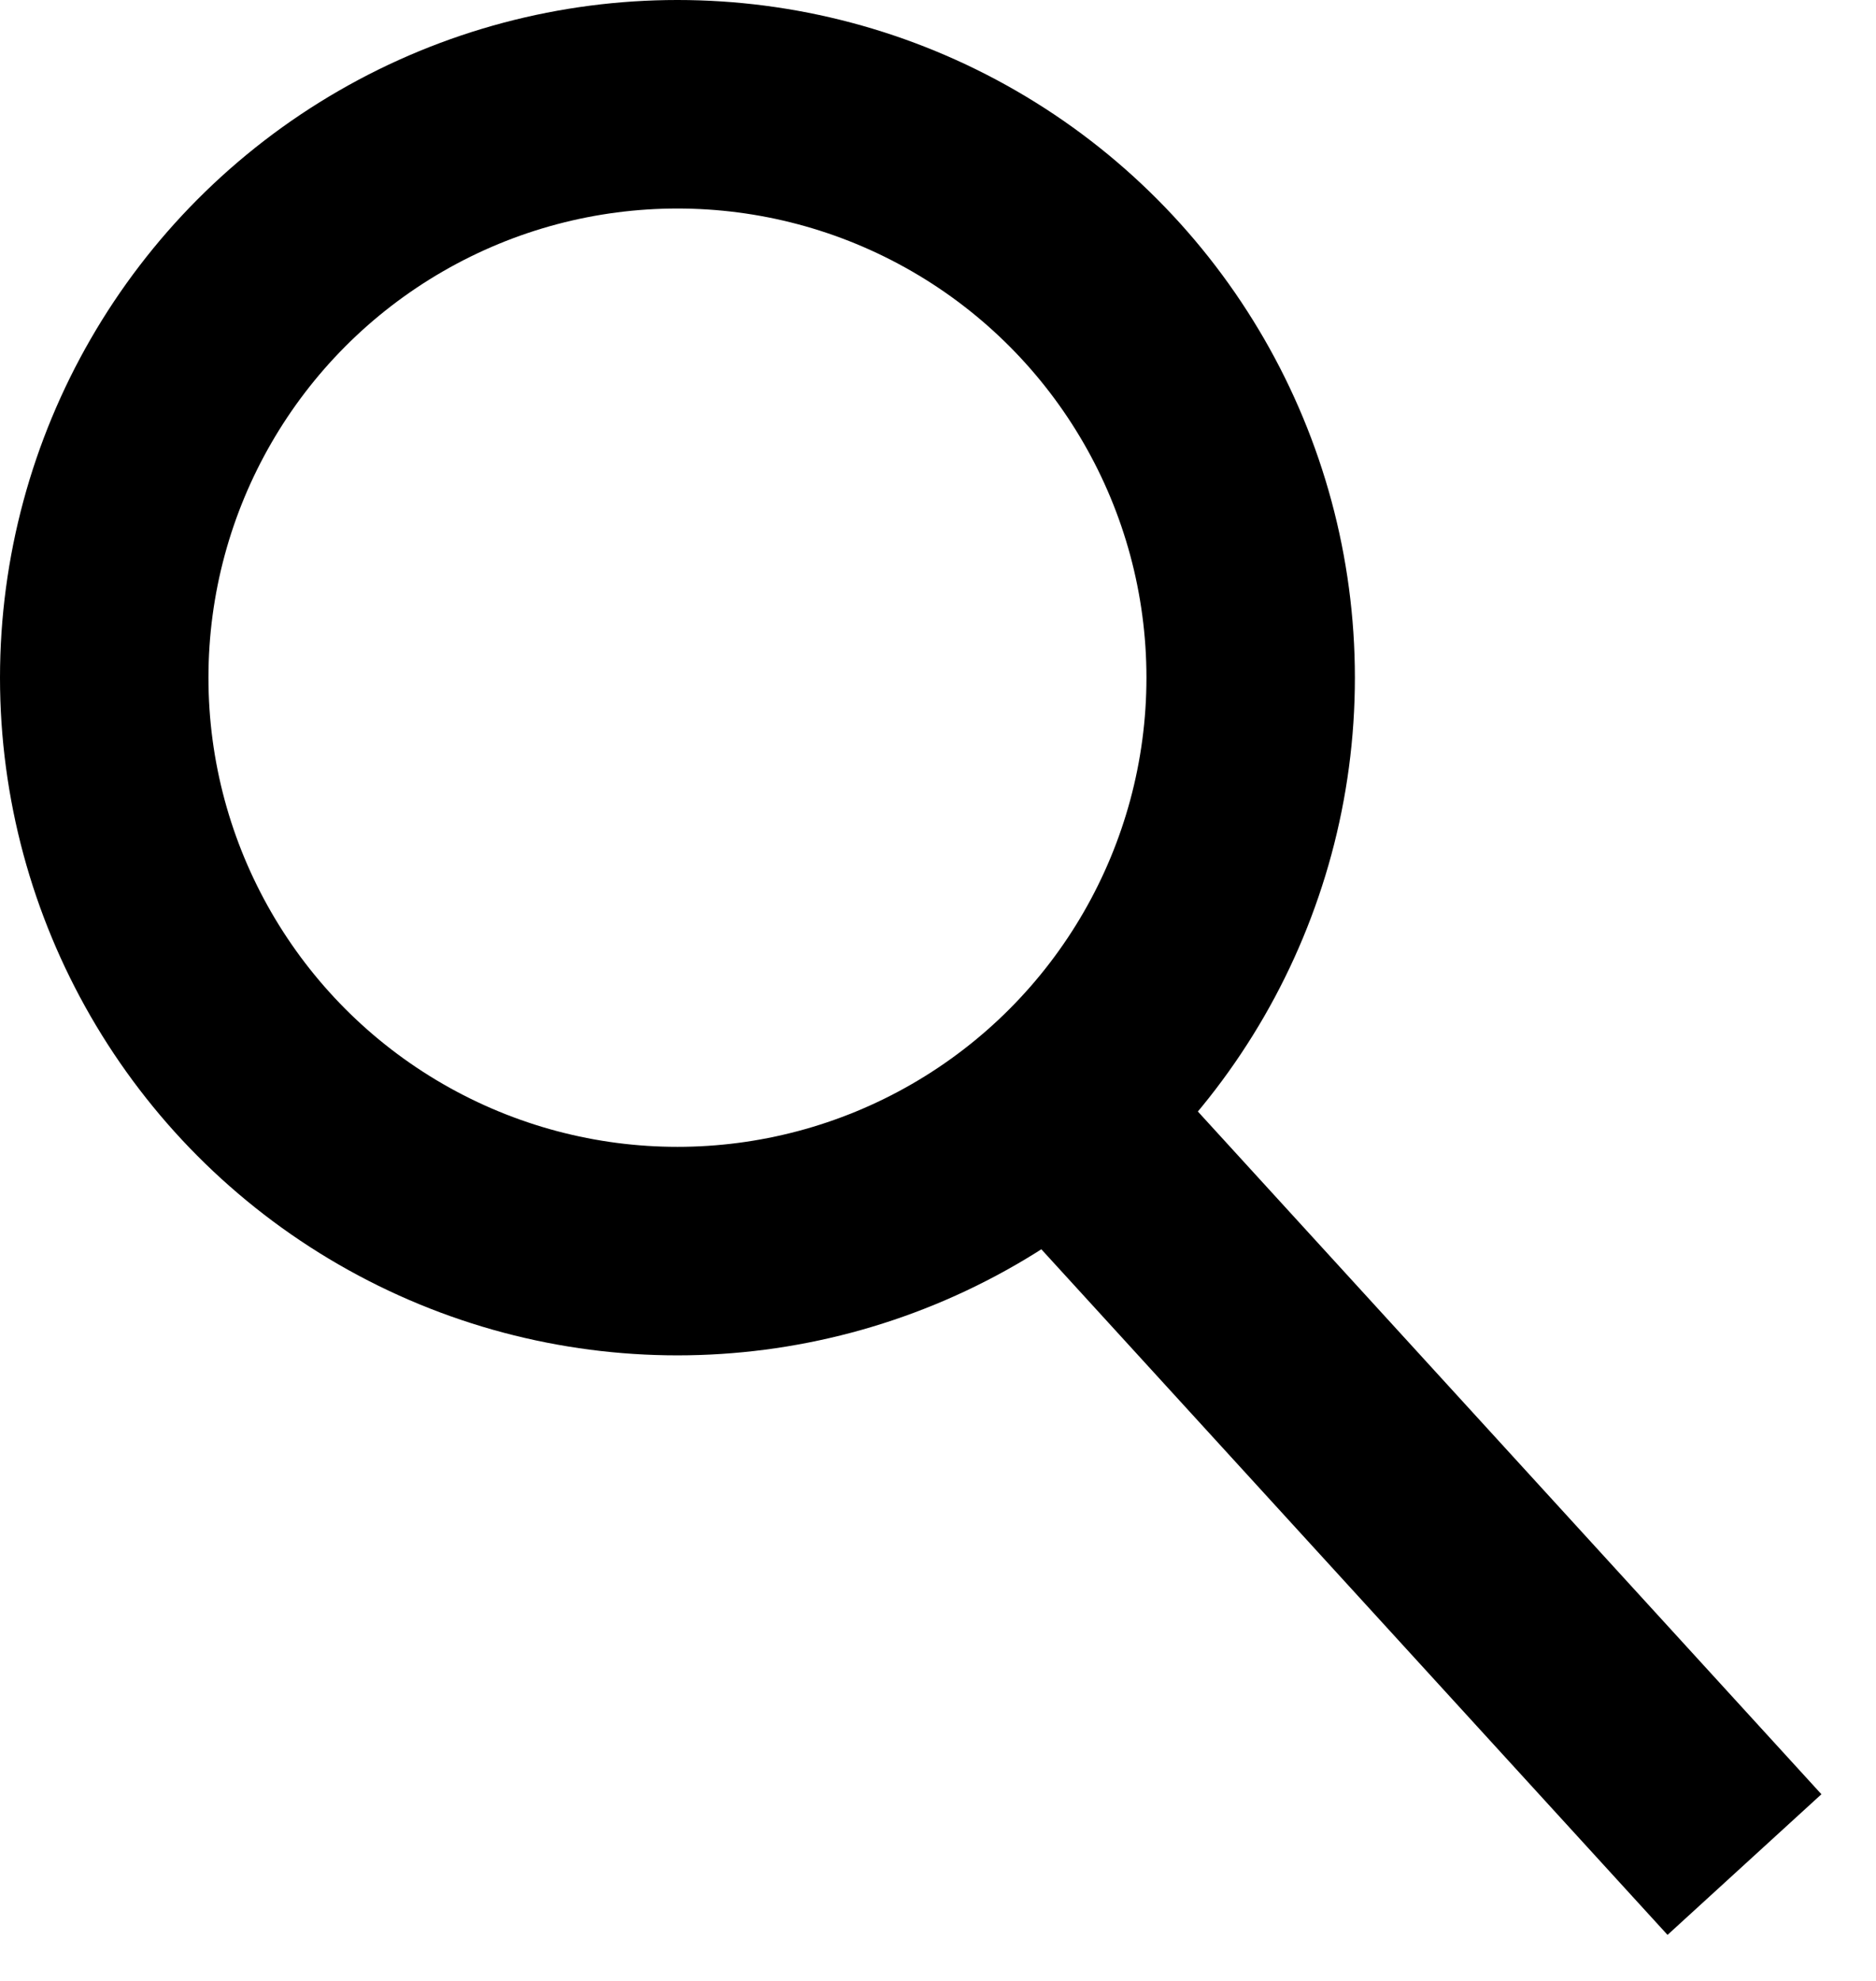 <svg width="18" height="19" viewBox="0 0 18 19" fill="none" xmlns="http://www.w3.org/2000/svg">
<circle cx="6.5" cy="6.5" r="5.5" stroke="black" stroke-width="2"/>
<line x1="10.178" y1="10.704" x2="16.738" y2="17.884" stroke="black" stroke-width="2"/>
</svg>
